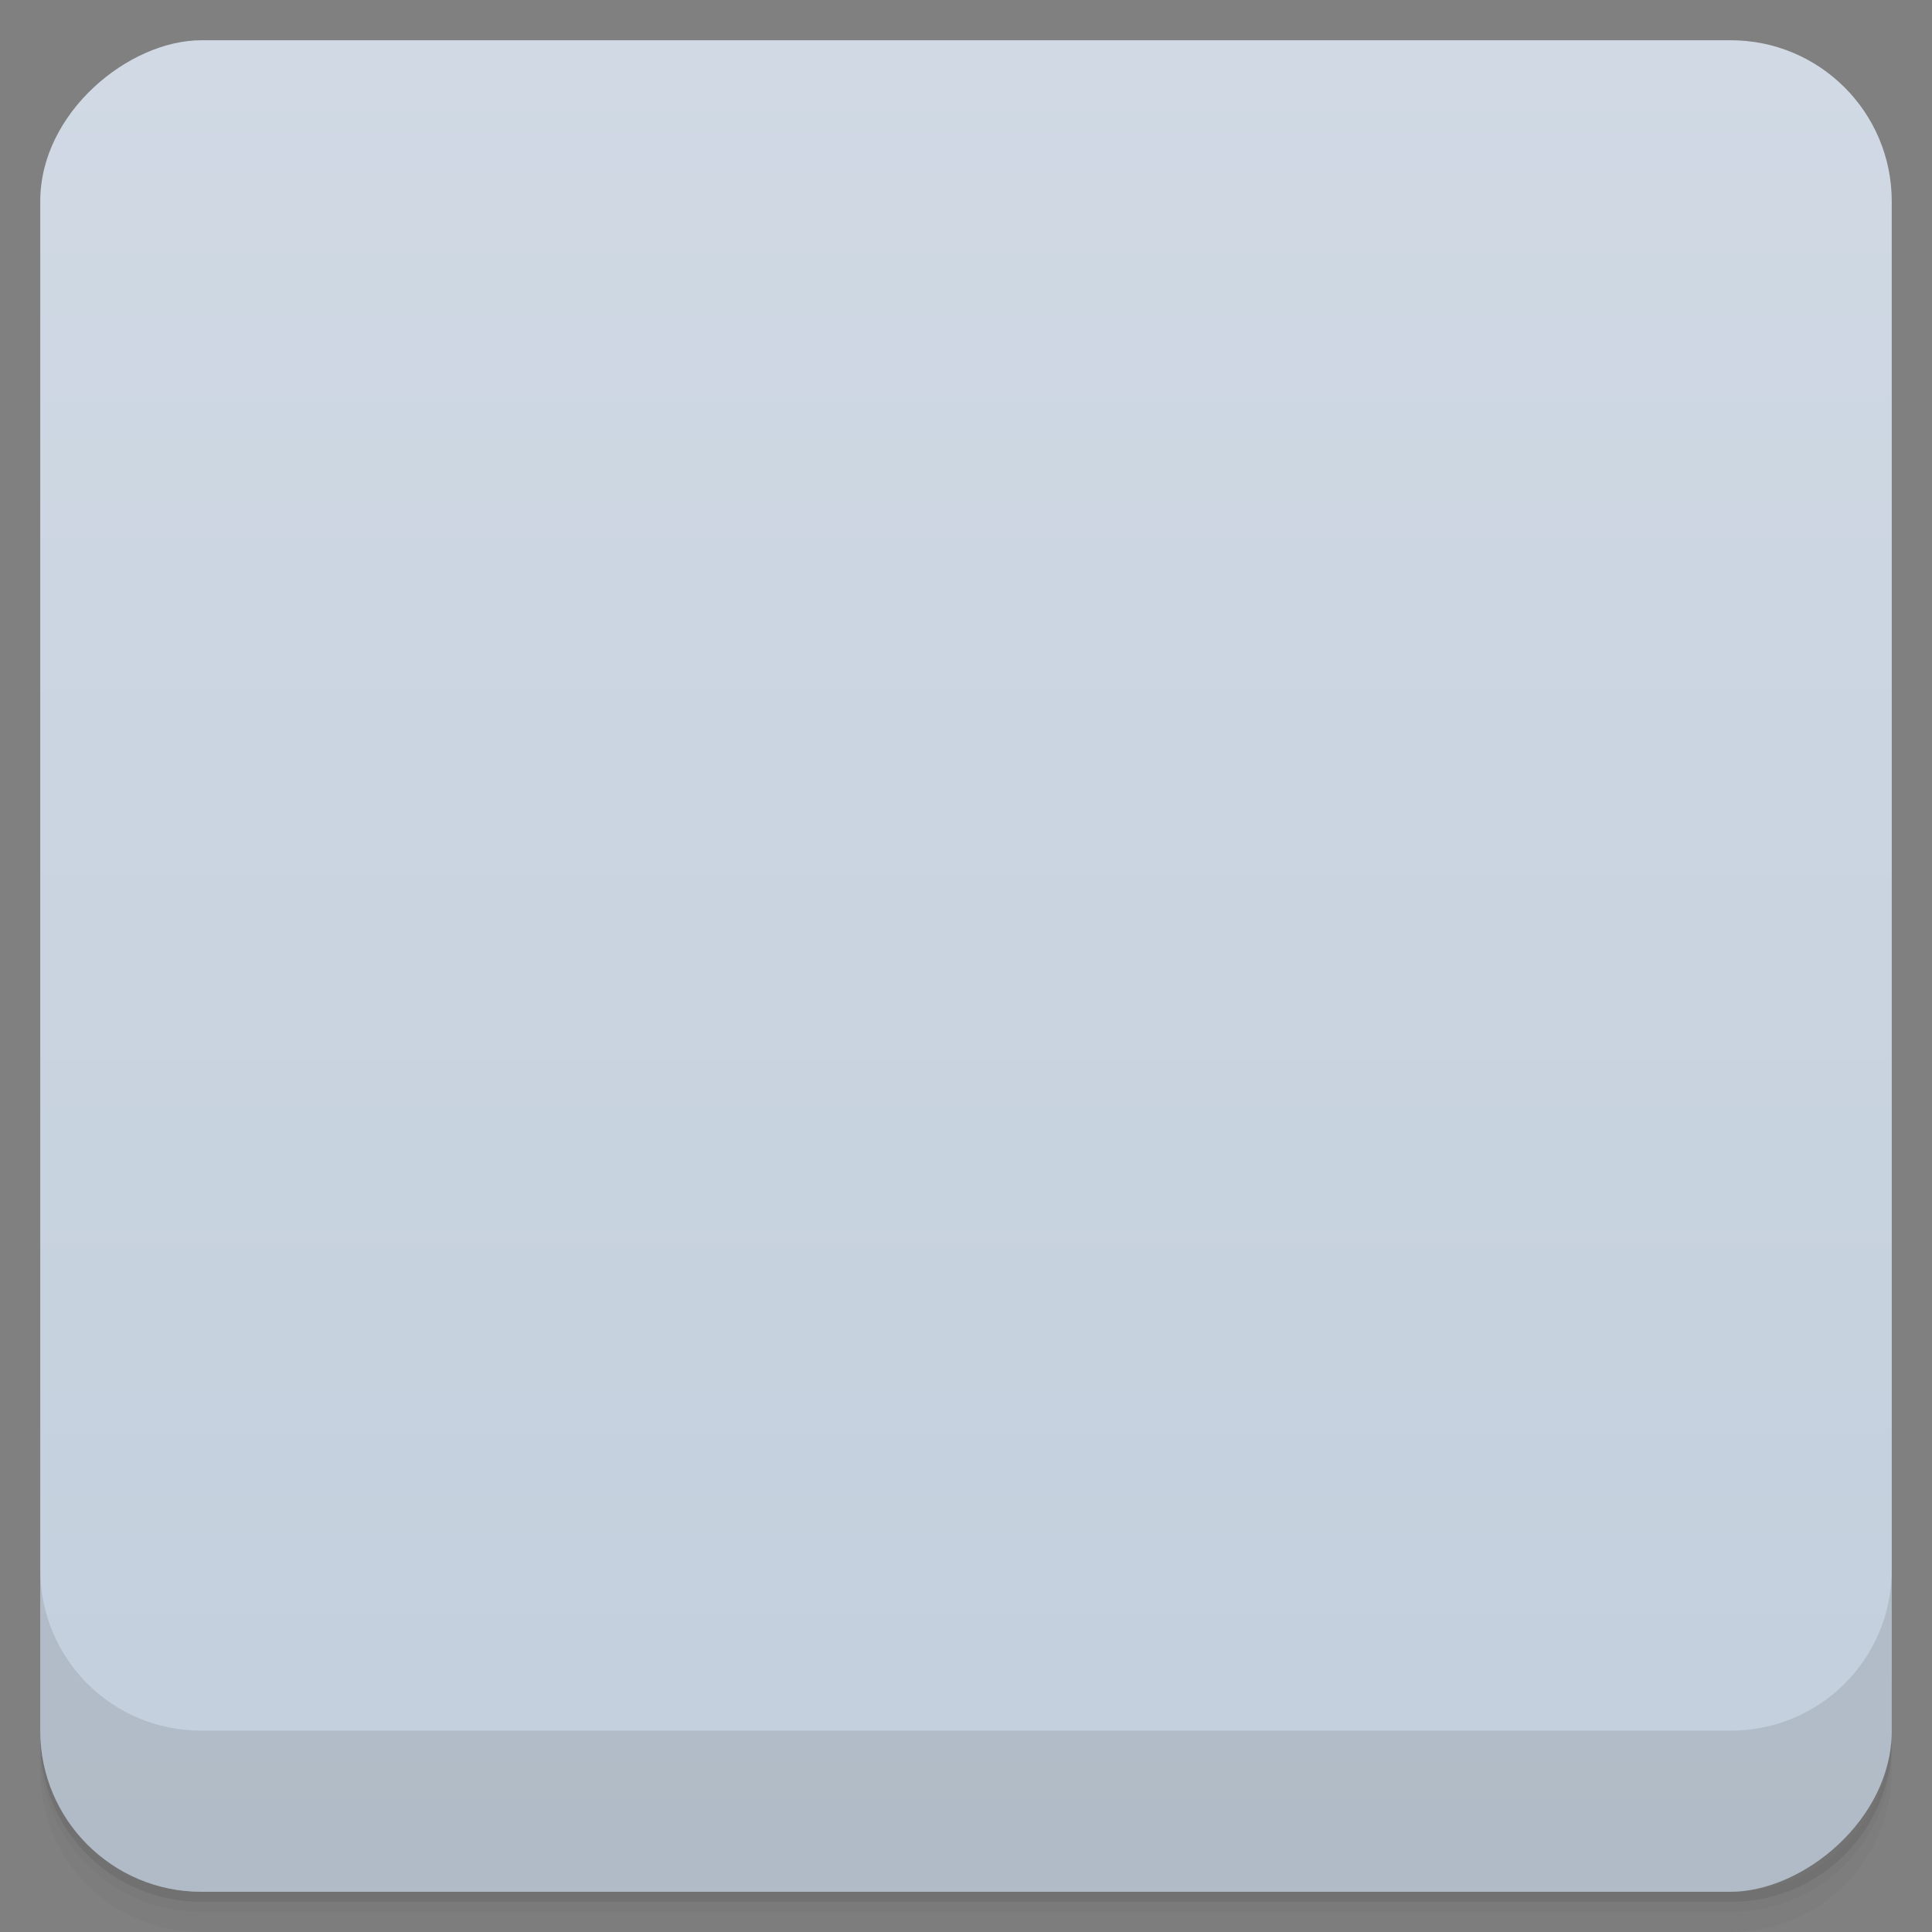 <svg viewBox="0 0 48 48">
  <rect x="0" y="0" width="48" height="48" fill="#808080" stroke="none"/>
  <defs>
    <linearGradient id="a" x1="1" x2="47" gradientUnits="userSpaceOnUse" gradientTransform="translate(-48 .002)">
      <stop stop-color="#c3cfdd"/>
      <stop offset="1" stop-color="#d0d9e4"/>
    </linearGradient>
    <clipPath id="b"/>
    <clipPath id="c"/>
  </defs>
  <path d="M1 43v.25c0 2.216 1.784 4 4 4h38c2.216 0 4-1.784 4-4V43c0 2.216-1.784 4-4 4H5c-2.216 0-4-1.784-4-4zm0 .5v.5c0 2.216 1.784 4 4 4h38c2.216 0 4-1.784 4-4v-.5c0 2.216-1.784 4-4 4H5c-2.216 0-4-1.784-4-4z" opacity=".02"/>
  <path d="M1 43.25v.25c0 2.216 1.784 4 4 4h38c2.216 0 4-1.784 4-4v-.25c0 2.216-1.784 4-4 4H5c-2.216 0-4-1.784-4-4z" opacity=".05"/>
  <path d="M1 43v.25c0 2.216 1.784 4 4 4h38c2.216 0 4-1.784 4-4V43c0 2.216-1.784 4-4 4H5c-2.216 0-4-1.784-4-4z" opacity=".1"/>
  <rect width="46" height="46" x="-47" y="1" rx="4" transform="rotate(-90)" fill="url(#a)"/>
  <g opacity=".1" clip-path="url(#b)">
    <path d="M22.48 12.156c-3.207.719-5.664 3.992-5.734 7.984a9.597 9.597 0 0 0 .109 1.656c0 .004.004.008.004.016a9.9 9.9 0 0 0-.871 3.879c-.086 4.98 3.438 9.08 7.852 9.152 4.414.078 8.06-3.891 8.16-8.879.031-1.852-.418-3.59-1.238-5.04.012-.191.023-.355.027-.543.074-4.566-3-8.328-6.871-8.398a6.115 6.115 0 0 0-1.418.156m-.02.008"/>
    <path d="M21.04 14.762c-1.035.352-1.813 1.465-1.848 2.805-.027 1.16.496 2.176 1.301 2.691-1.793 1.297-3.02 3.602-3.086 6.262-.109 4.164 2.652 7.602 6.164 7.691 3.508.086 6.441-3.207 6.551-7.371.082-3.082-1.418-5.766-3.617-6.988 1.242-.145 2.195-.996 2.188-2.01-.012-1.109-1.164-1.98-2.57-1.965-.832.008-1.563.313-2.02.813-.316-1.168-1.215-2.031-2.316-2.059a1.548 1.548 0 0 0-.75.121m2.945 4.145c.07.09.148.164.23.246l-.258-.023a.764.764 0 0 1-.086-.008c.039-.074.082-.141.113-.219m0 0"/>
    <path d="M23.742 18.03c.047.516-.207.961-.566.992-.363.031-.691-.363-.738-.883-.043-.523.211-.965.57-.996.359-.027.691.367.734.887m1.754-.03c.047.352-.043.695-.234.895a.49.49 0 0 1-.676.059c-.223-.164-.375-.484-.391-.836-.047-.348.043-.691.234-.891a.494.494 0 0 1 .676-.063c.227.164.375.488.391.836m-4.141 2.09s1.559-.871 2.668-.762c1.105.105 2.063.941 2.063.941s-.906 2.902-2.594 2.656c-1.688-.25-2.141-2.836-2.141-2.836M17.08 22.04s.664 1.574 1.539 2.867c.875 1.297 1.898 3.48.328 2.68-1.559-.797-2.645-2.043-2.426-3.48.227-1.438.566-2.07.566-2.07m13.083-1.451s-.871 2.051-2.023 3.734c-1.145 1.688-2.473 4.527-.438 3.492 2.02-1.031 3.465-2.652 3.172-4.523-.293-1.875-.73-2.703-.73-2.703M17.941 33.3c-.465 1.109.262 2.277 1.621 2.609 1.359.328 2.84-.301 3.305-1.414.465-1.109-.262-2.277-1.621-2.609-1.359-.328-2.84.305-3.305 1.414m12.047.01c.445 1-.25 2.059-1.559 2.359-1.305.297-2.727-.273-3.172-1.277-.445-1 .254-2.063 1.559-2.359 1.305-.301 2.727.273 3.172 1.277m0 0"/>
  </g>
  <g clip-path="url(#c)">
    <path d="M22.48 11.156c-3.207.719-5.664 3.992-5.734 7.984a9.597 9.597 0 0 0 .109 1.656c0 .004.004.008.004.016a9.9 9.9 0 0 0-.871 3.879c-.086 4.98 3.438 9.08 7.852 9.152 4.414.078 8.06-3.891 8.16-8.879.031-1.852-.418-3.59-1.238-5.04.012-.191.023-.355.027-.543.074-4.566-3-8.328-6.871-8.398a6.115 6.115 0 0 0-1.418.156m-.02.008" fill="#121919"/>
    <path d="M21.04 13.762c-1.035.352-1.813 1.465-1.848 2.805-.027 1.16.496 2.176 1.301 2.691-1.793 1.297-3.02 3.602-3.086 6.262-.109 4.164 2.652 7.602 6.164 7.691 3.508.086 6.441-3.207 6.551-7.371.082-3.082-1.418-5.766-3.617-6.988 1.242-.145 2.195-.996 2.188-2.01-.012-1.109-1.164-1.98-2.57-1.965-.832.008-1.563.313-2.02.813-.316-1.168-1.215-2.031-2.316-2.059a1.548 1.548 0 0 0-.75.121m2.945 4.145c.07.09.148.164.23.246l-.258-.023a.764.764 0 0 1-.086-.008c.039-.074.082-.141.113-.219m0 0" fill="#ececec"/>
    <path d="M23.742 17.03c.047.516-.207.961-.566.992-.363.031-.691-.363-.738-.883-.043-.523.211-.965.57-.996.359-.027.691.367.734.887m1.754-.03c.047.352-.043.695-.234.895a.49.49 0 0 1-.676.059c-.223-.164-.375-.484-.391-.836-.047-.348.043-.691.234-.891a.494.494 0 0 1 .676-.063c.227.164.375.488.391.836m0 0" fill="#2e3436"/>
    <path d="M21.355 19.09s1.559-.871 2.668-.762c1.105.105 2.063.941 2.063.941s-.906 2.902-2.594 2.656c-1.688-.25-2.141-2.836-2.141-2.836m.004 0" fill="#ffb20a"/>
    <path d="M17.08 21.04s.664 1.574 1.539 2.867c.875 1.297 1.898 3.48.328 2.68-1.559-.797-2.645-2.043-2.426-3.48.227-1.438.566-2.07.566-2.07m13.083-1.451s-.871 2.051-2.023 3.734c-1.145 1.688-2.473 4.527-.438 3.492 2.02-1.031 3.465-2.652 3.172-4.523-.293-1.875-.73-2.703-.73-2.703m.004 0" fill="#121919"/>
    <path d="M17.941 32.3c-.465 1.109.262 2.277 1.621 2.609 1.359.328 2.84-.301 3.305-1.414.465-1.109-.262-2.277-1.621-2.609-1.359-.328-2.84.305-3.305 1.414m12.047.01c.445 1-.25 2.059-1.559 2.359-1.305.297-2.727-.273-3.172-1.277-.445-1 .254-2.063 1.559-2.359 1.305-.301 2.727.273 3.172 1.277m0 0" fill="#ffb20a"/>
  </g>
  <path d="M1 38.998v4c0 2.216 1.784 4 4 4h38c2.216 0 4-1.784 4-4v-4c0 2.216-1.784 4-4 4H5c-2.216 0-4-1.784-4-4z" opacity=".1"/>
</svg>
